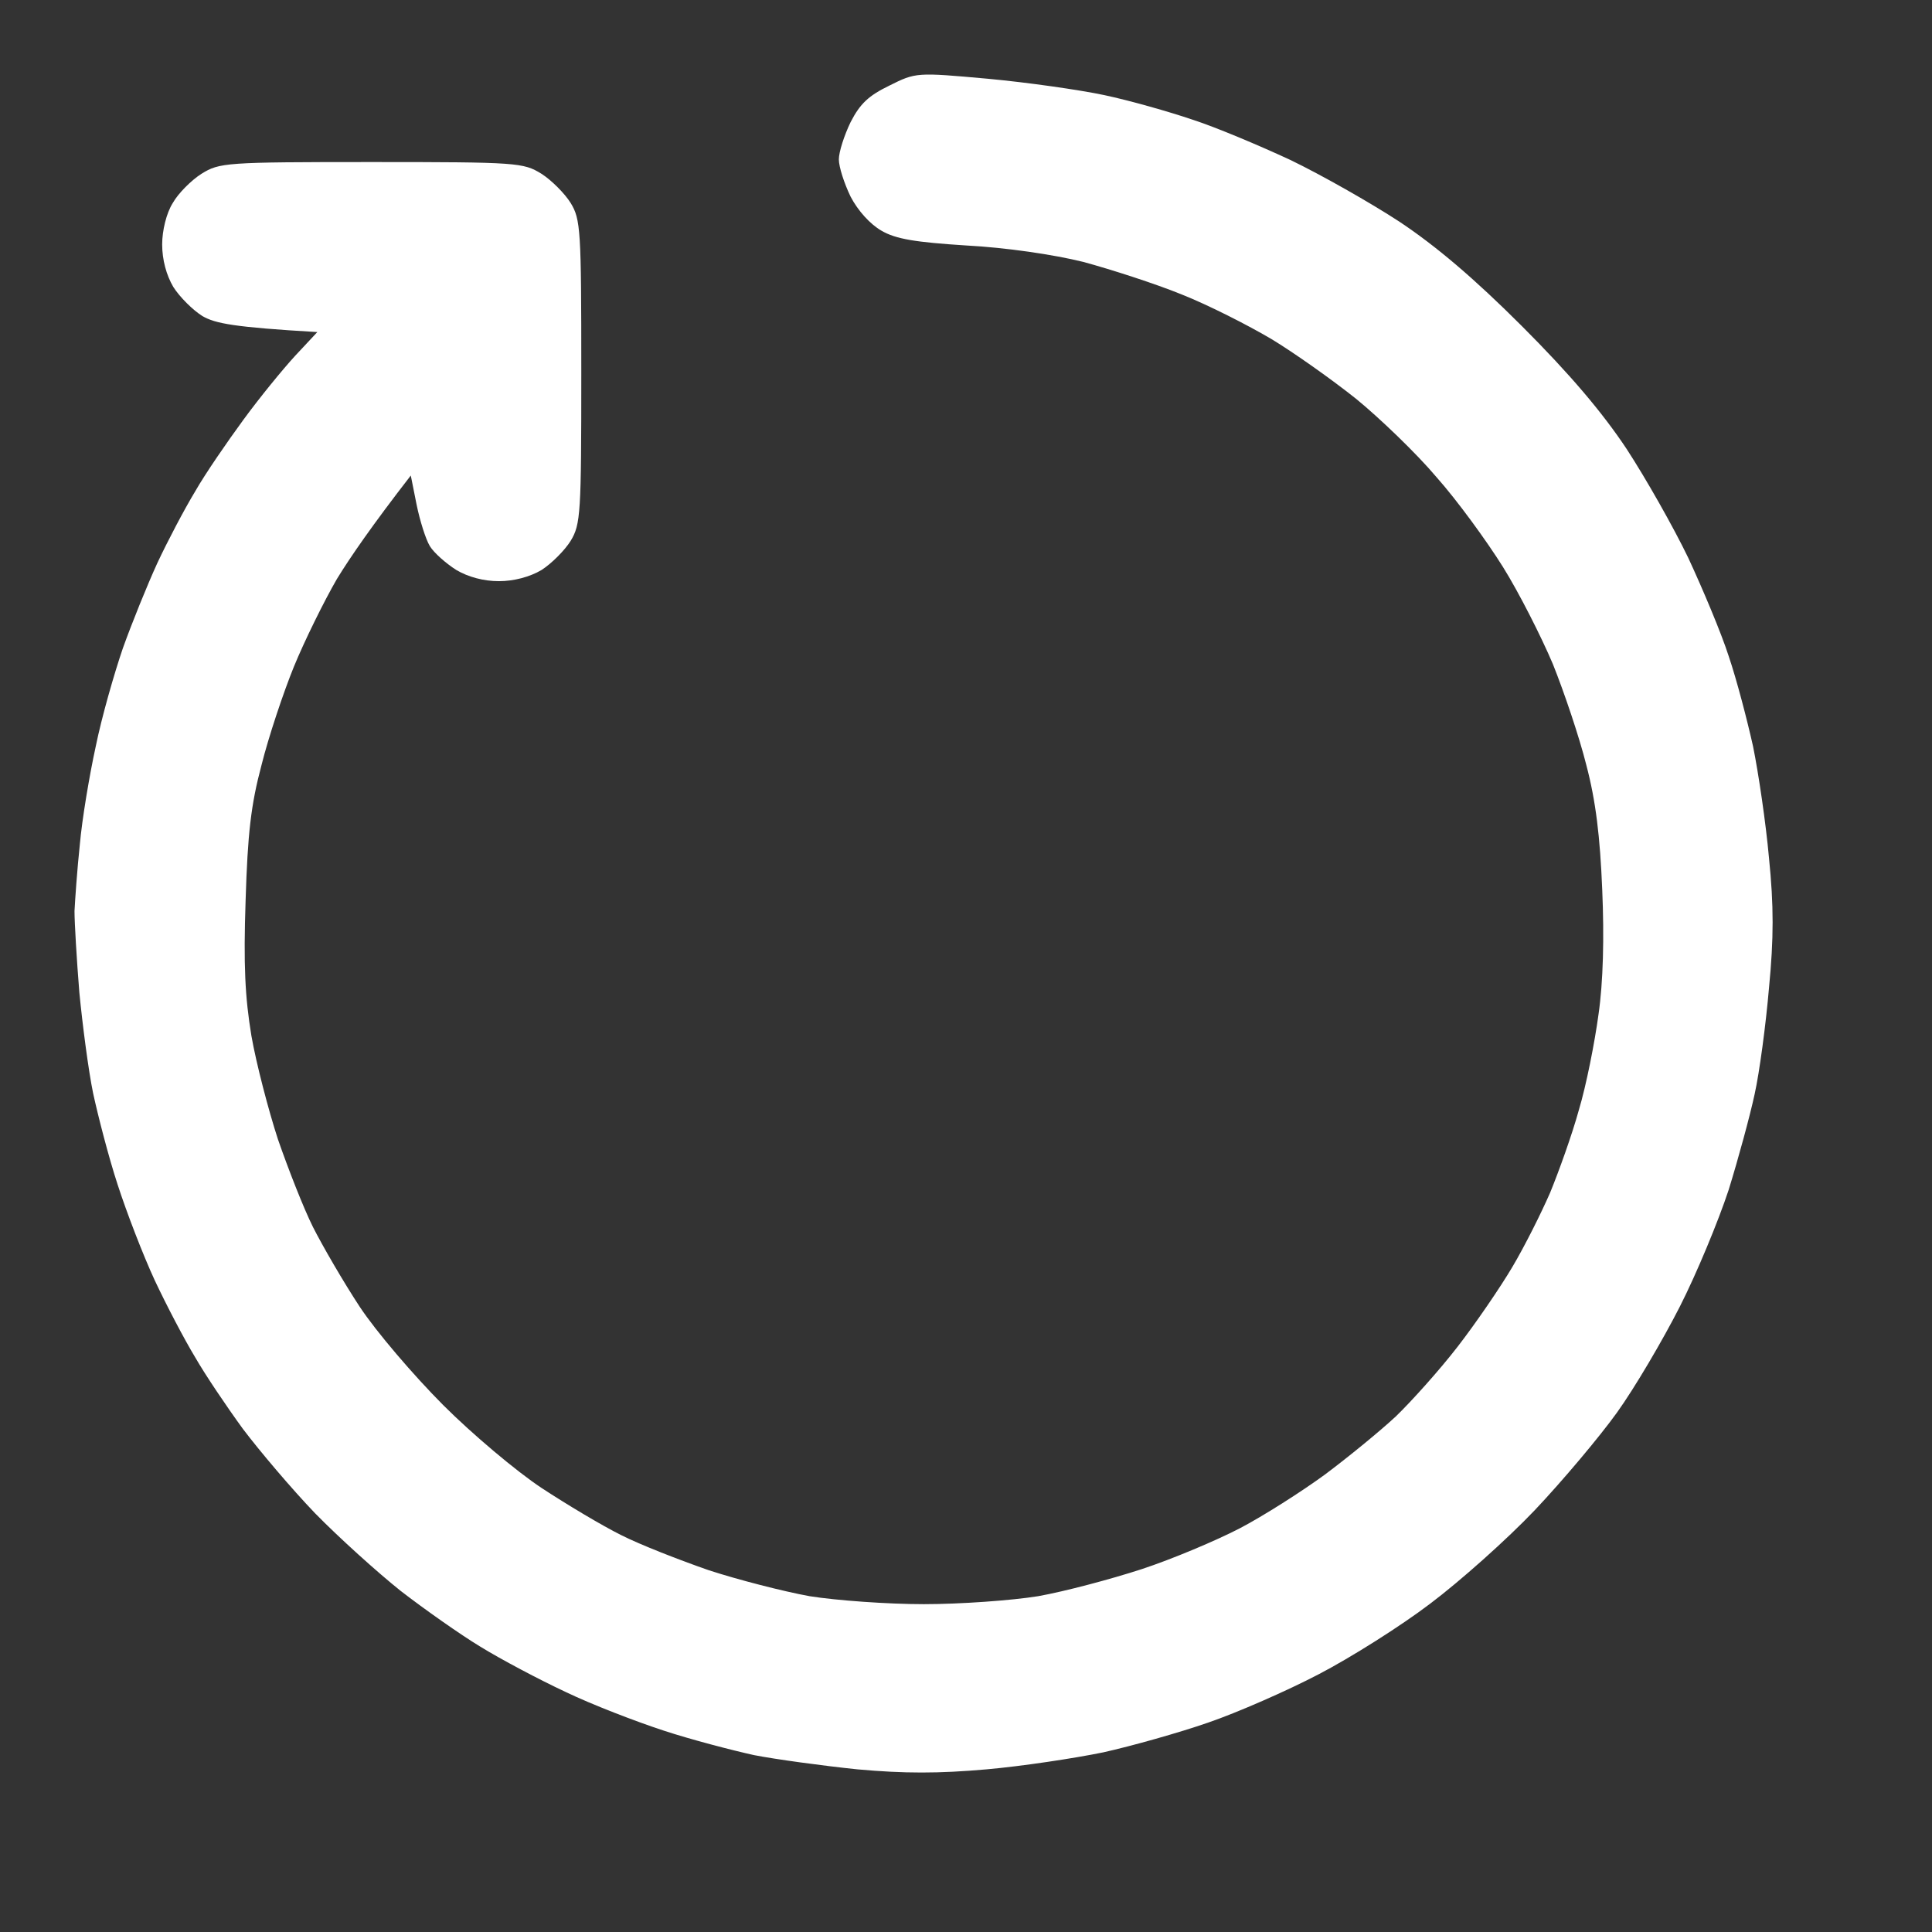 <svg width="16" height="16" viewBox="0 0 16 16" fill="none" xmlns="http://www.w3.org/2000/svg">
<rect x="0" y="0" width="16" height="16" fill="#333333" stroke="none"/>
<g clip-path="url(#clip0_6833_5797)">
<path d="M0.793 6.181C0.74 6.423 0.679 6.788 0.661 6.995C0.639 7.202 0.622 7.448 0.617 7.545C0.617 7.641 0.635 7.945 0.657 8.218C0.683 8.486 0.732 8.864 0.771 9.053C0.811 9.238 0.899 9.581 0.974 9.81C1.048 10.039 1.185 10.395 1.281 10.602C1.378 10.809 1.528 11.095 1.616 11.24C1.699 11.385 1.88 11.653 2.012 11.834C2.148 12.014 2.416 12.331 2.61 12.533C2.808 12.735 3.125 13.021 3.318 13.175C3.512 13.325 3.811 13.536 3.978 13.637C4.15 13.743 4.466 13.91 4.682 14.011C4.902 14.117 5.267 14.257 5.496 14.332C5.724 14.407 6.063 14.495 6.244 14.535C6.424 14.57 6.811 14.623 7.101 14.653C7.488 14.688 7.774 14.688 8.17 14.653C8.465 14.627 8.9 14.561 9.138 14.512C9.371 14.46 9.763 14.35 10.005 14.266C10.247 14.183 10.66 14.002 10.92 13.866C11.184 13.729 11.601 13.466 11.844 13.281C12.09 13.096 12.481 12.748 12.71 12.507C12.939 12.265 13.247 11.899 13.392 11.697C13.537 11.495 13.77 11.099 13.911 10.822C14.052 10.545 14.232 10.109 14.316 9.854C14.395 9.599 14.492 9.243 14.531 9.062C14.571 8.882 14.624 8.486 14.65 8.182C14.69 7.769 14.69 7.501 14.65 7.105C14.624 6.814 14.562 6.397 14.518 6.181C14.47 5.965 14.382 5.627 14.316 5.433C14.254 5.24 14.1 4.875 13.981 4.619C13.858 4.364 13.629 3.96 13.471 3.718C13.269 3.414 13 3.097 12.604 2.701C12.209 2.306 11.892 2.037 11.588 1.835C11.346 1.677 10.942 1.448 10.687 1.325C10.431 1.206 10.066 1.052 9.873 0.99C9.679 0.924 9.354 0.832 9.147 0.788C8.94 0.744 8.505 0.682 8.179 0.652C7.59 0.599 7.585 0.599 7.365 0.709C7.194 0.792 7.123 0.858 7.044 1.012C6.991 1.122 6.947 1.259 6.947 1.32C6.947 1.382 6.991 1.518 7.044 1.628C7.106 1.747 7.207 1.857 7.299 1.91C7.418 1.98 7.581 2.006 8.003 2.033C8.329 2.05 8.725 2.108 8.971 2.169C9.2 2.231 9.569 2.35 9.785 2.438C10.005 2.525 10.335 2.693 10.528 2.807C10.717 2.921 11.034 3.146 11.232 3.304C11.425 3.462 11.729 3.753 11.896 3.951C12.068 4.144 12.314 4.483 12.446 4.694C12.578 4.905 12.763 5.27 12.86 5.499C12.952 5.728 13.08 6.106 13.137 6.335C13.216 6.634 13.251 6.929 13.269 7.369C13.286 7.765 13.277 8.134 13.238 8.402C13.207 8.631 13.137 8.988 13.075 9.194C13.018 9.401 12.908 9.705 12.838 9.876C12.763 10.048 12.627 10.32 12.525 10.492C12.424 10.663 12.222 10.958 12.072 11.152C11.923 11.345 11.689 11.605 11.562 11.728C11.43 11.851 11.166 12.067 10.972 12.212C10.779 12.353 10.462 12.555 10.269 12.656C10.075 12.757 9.71 12.911 9.455 12.995C9.2 13.078 8.817 13.18 8.597 13.219C8.381 13.254 7.955 13.285 7.651 13.285C7.348 13.285 6.925 13.254 6.705 13.219C6.49 13.18 6.112 13.083 5.87 13.004C5.628 12.92 5.302 12.793 5.144 12.713C4.985 12.634 4.691 12.458 4.484 12.322C4.277 12.185 3.912 11.878 3.67 11.636C3.424 11.389 3.116 11.029 2.979 10.822C2.843 10.615 2.672 10.32 2.592 10.162C2.513 10.004 2.386 9.678 2.302 9.436C2.223 9.194 2.122 8.807 2.082 8.578C2.029 8.257 2.016 7.993 2.034 7.457C2.051 6.902 2.078 6.665 2.166 6.335C2.223 6.106 2.346 5.737 2.434 5.521C2.522 5.306 2.685 4.976 2.79 4.795C2.9 4.615 3.085 4.347 3.402 3.938L3.45 4.179C3.477 4.311 3.525 4.465 3.56 4.523C3.595 4.58 3.696 4.668 3.78 4.721C3.877 4.778 4.004 4.813 4.132 4.813C4.255 4.813 4.387 4.778 4.484 4.721C4.567 4.668 4.677 4.558 4.726 4.479C4.809 4.342 4.814 4.254 4.814 3.08C4.814 1.905 4.809 1.817 4.726 1.681C4.677 1.602 4.567 1.492 4.484 1.439C4.334 1.347 4.29 1.342 3.076 1.342C1.862 1.342 1.818 1.347 1.669 1.439C1.585 1.492 1.475 1.602 1.431 1.681C1.378 1.764 1.343 1.91 1.343 2.024C1.343 2.152 1.378 2.279 1.435 2.376C1.488 2.46 1.598 2.569 1.677 2.618C1.783 2.679 1.937 2.71 2.628 2.75L2.443 2.948C2.342 3.058 2.148 3.295 2.016 3.476C1.884 3.656 1.699 3.924 1.616 4.07C1.528 4.215 1.387 4.483 1.303 4.663C1.22 4.844 1.092 5.16 1.018 5.367C0.947 5.574 0.842 5.939 0.793 6.181Z" fill="white"/>
</g>
<defs>
<clipPath id="clip0_6833_5797">
<rect width="15" height="15" fill="white" transform="translate(0.5 0.5)"/>
</clipPath>
</defs>
</svg>
